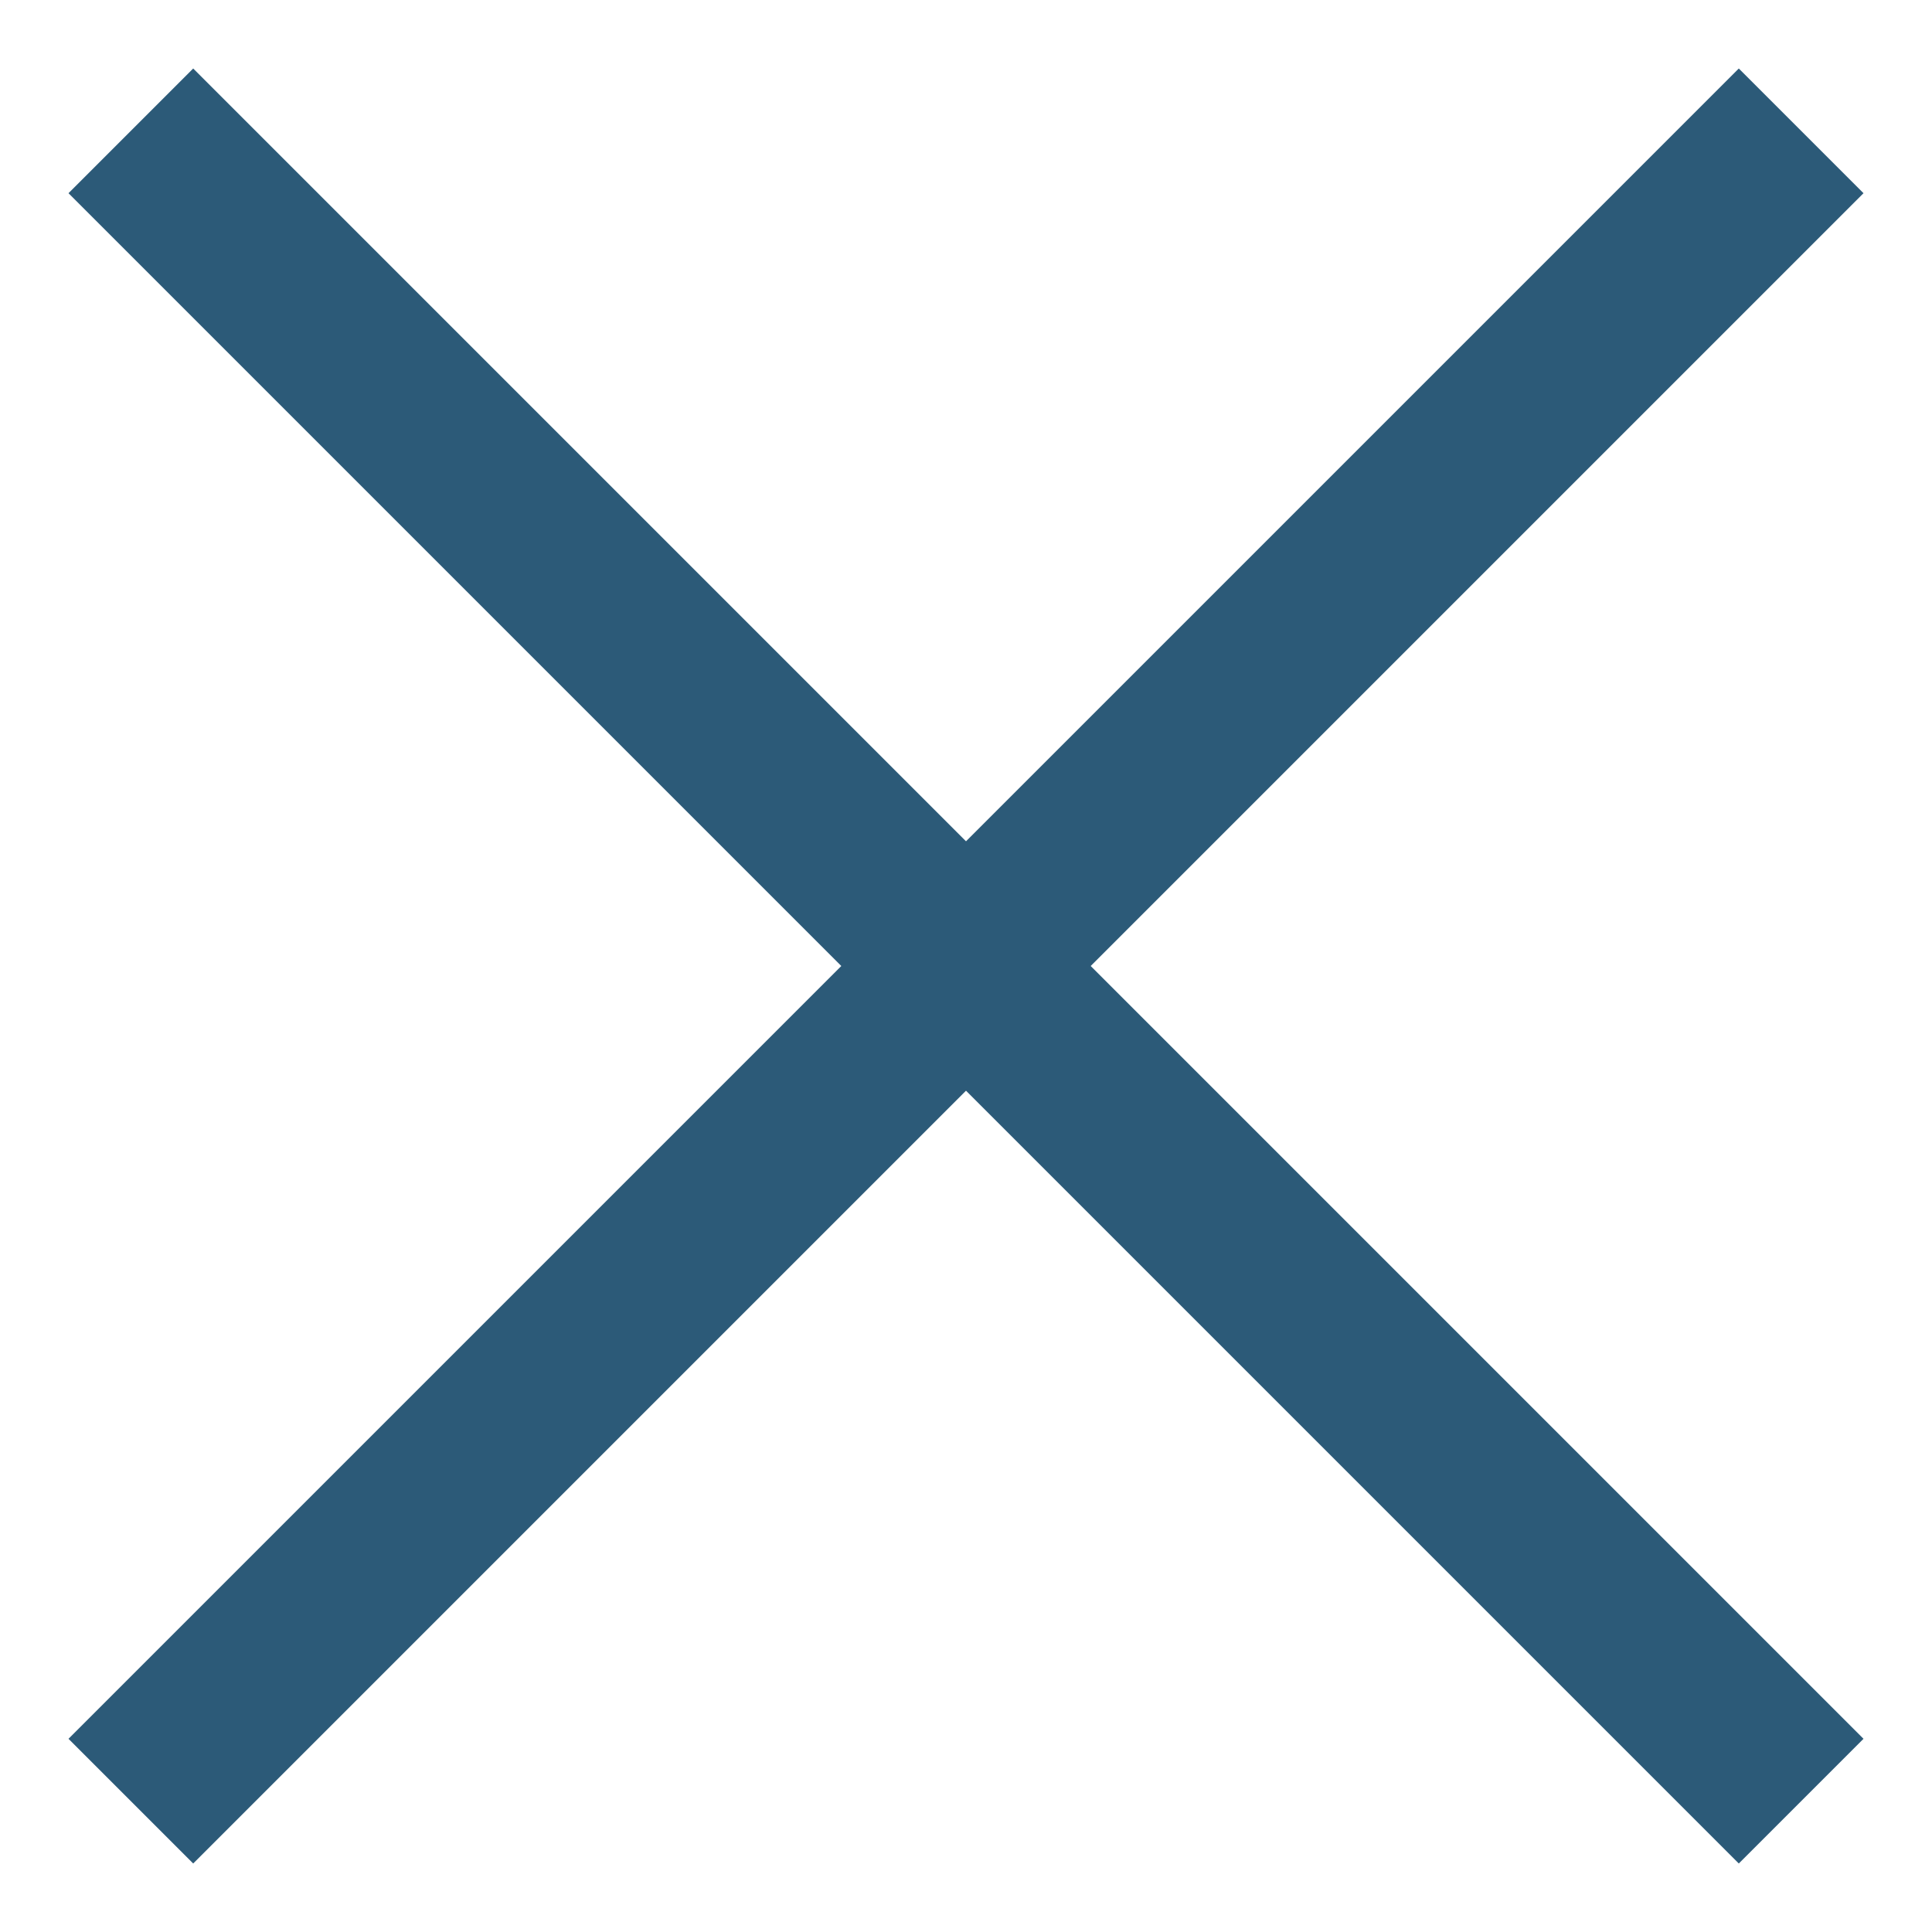 <svg xmlns="http://www.w3.org/2000/svg" width="11" height="11" viewBox="0 0 11 11"><path fill="#2C5A78" d="M6.21 5.5l4.4 4.4-.71.71-4.4-4.4-4.4 4.4-.71-.71 4.4-4.4-4.4-4.4.71-.71 4.4 4.4L9.9.39l.71.71z"/></svg>